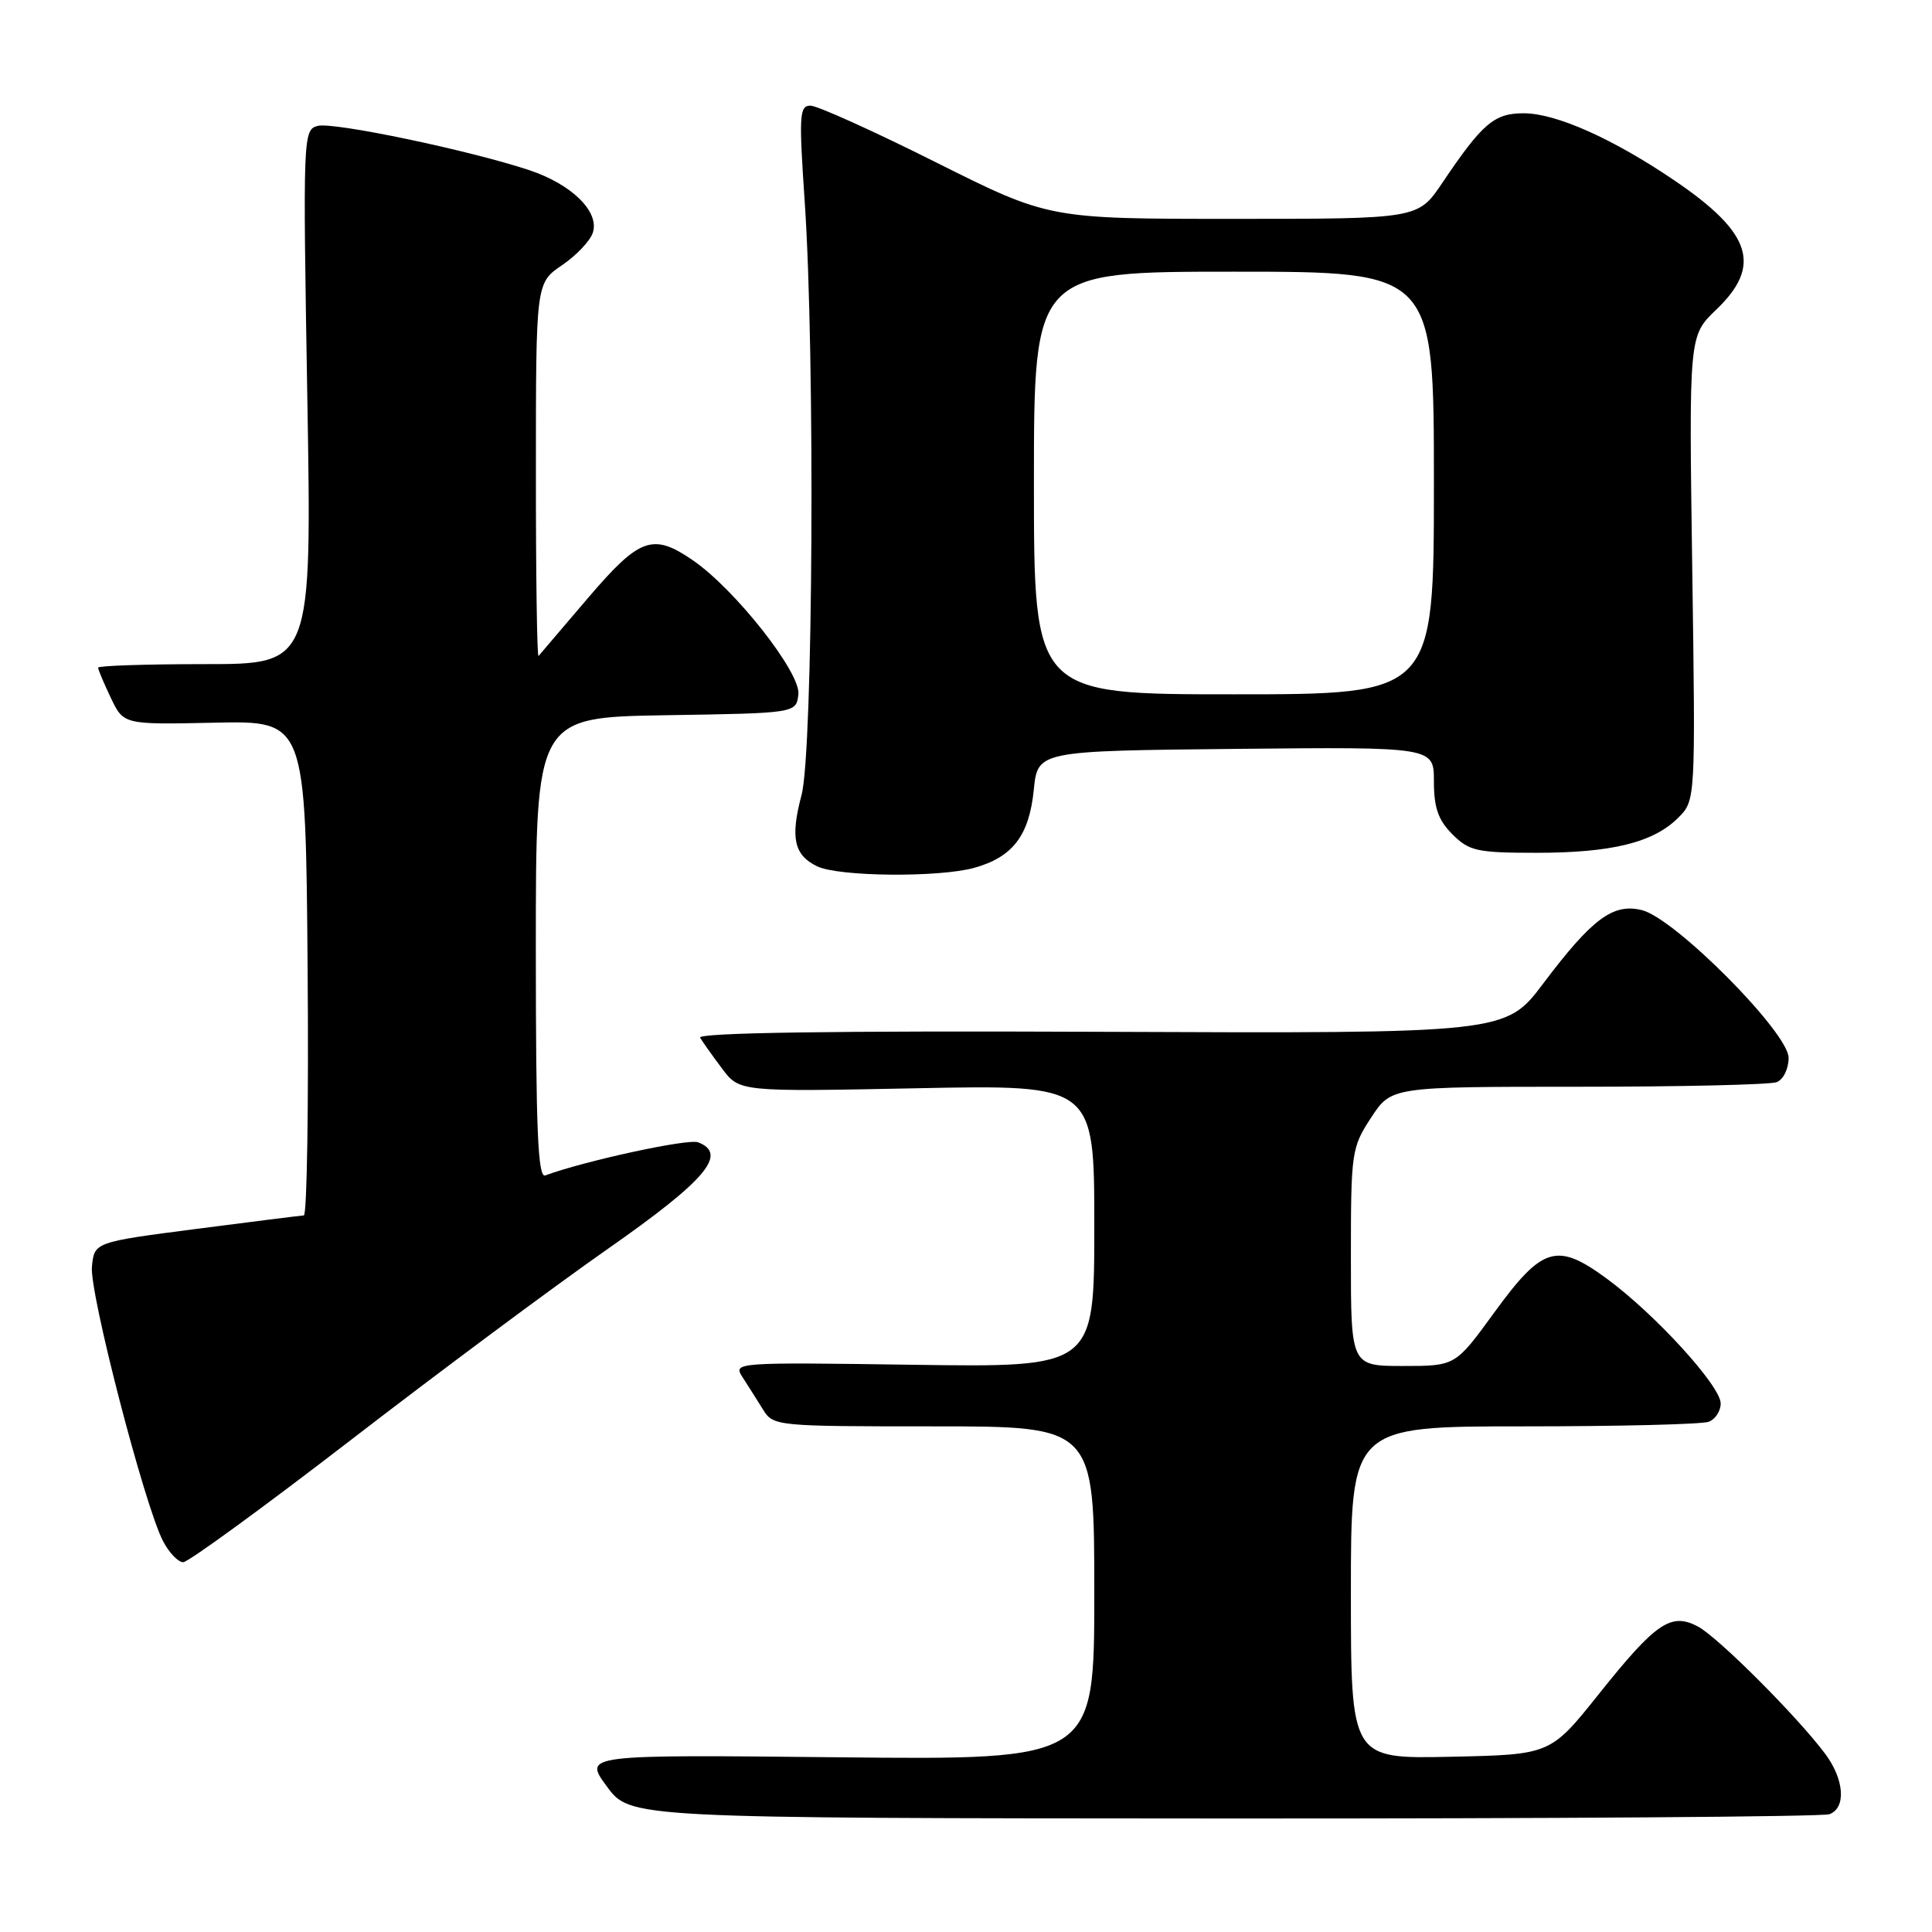 <?xml version="1.0" encoding="UTF-8" standalone="no"?>
<!DOCTYPE svg PUBLIC "-//W3C//DTD SVG 1.1//EN" "http://www.w3.org/Graphics/SVG/1.1/DTD/svg11.dtd" >
<svg xmlns="http://www.w3.org/2000/svg" xmlns:xlink="http://www.w3.org/1999/xlink" version="1.1" viewBox="0 0 256 256">
 <g >
 <path fill="currentColor"
d=" M 242.42 240.39 C 244.65 239.54 244.38 235.78 241.84 232.38 C 238.13 227.42 227.62 216.91 224.98 215.52 C 221.41 213.63 219.42 214.99 211.83 224.50 C 205.44 232.50 205.44 232.50 192.22 232.78 C 179.00 233.06 179.00 233.06 179.00 211.03 C 179.00 189.00 179.00 189.00 201.92 189.00 C 214.52 189.00 225.55 188.73 226.42 188.39 C 227.29 188.06 228.00 186.97 228.00 185.97 C 228.00 183.65 219.32 174.14 212.91 169.43 C 206.27 164.56 204.38 165.13 197.92 174.02 C 192.84 181.00 192.84 181.00 185.92 181.00 C 179.00 181.00 179.00 181.00 179.00 166.59 C 179.00 152.65 179.09 152.05 181.68 148.09 C 184.36 144.00 184.36 144.00 209.10 144.00 C 222.70 144.00 234.55 143.73 235.42 143.39 C 236.30 143.05 237.00 141.63 237.00 140.17 C 237.00 136.84 221.97 121.70 217.57 120.60 C 213.75 119.65 210.98 121.70 204.50 130.30 C 199.50 136.94 199.50 136.94 145.85 136.72 C 110.29 136.57 92.39 136.84 92.77 137.50 C 93.10 138.05 94.40 139.89 95.67 141.58 C 97.98 144.67 97.98 144.67 121.49 144.20 C 145.00 143.73 145.00 143.73 145.00 162.46 C 145.00 181.18 145.00 181.18 121.05 180.84 C 97.29 180.50 97.11 180.52 98.40 182.50 C 99.11 183.60 100.32 185.51 101.09 186.75 C 102.46 188.97 102.77 189.00 123.74 189.00 C 145.00 189.00 145.00 189.00 145.00 211.10 C 145.00 233.20 145.00 233.20 111.16 232.85 C 77.31 232.50 77.31 232.50 80.41 236.71 C 83.50 240.92 83.50 240.92 162.17 240.96 C 205.44 240.98 241.55 240.73 242.42 240.39 Z  M 46.50 190.80 C 58.05 181.89 73.35 170.51 80.50 165.51 C 93.53 156.40 96.50 152.90 92.50 151.36 C 91.17 150.85 77.44 153.83 72.25 155.75 C 71.27 156.12 71.00 149.68 71.00 125.63 C 71.00 95.05 71.00 95.05 88.25 94.77 C 105.50 94.50 105.50 94.50 105.79 92.00 C 106.12 89.16 97.43 78.11 91.82 74.25 C 86.50 70.59 84.77 71.21 77.90 79.25 C 74.50 83.24 71.55 86.69 71.36 86.92 C 71.16 87.15 71.00 76.12 71.01 62.42 C 71.01 37.50 71.01 37.50 74.47 35.14 C 76.38 33.85 78.22 31.90 78.56 30.81 C 79.44 28.03 75.74 24.41 70.11 22.54 C 62.19 19.91 44.17 16.14 42.10 16.68 C 40.16 17.19 40.13 17.91 40.72 52.60 C 41.32 88.00 41.32 88.00 27.16 88.00 C 19.37 88.00 13.00 88.21 13.00 88.47 C 13.00 88.72 13.76 90.53 14.69 92.48 C 16.38 96.02 16.38 96.02 28.44 95.76 C 40.50 95.50 40.50 95.50 40.76 128.25 C 40.91 146.26 40.68 161.02 40.26 161.05 C 39.84 161.07 33.42 161.88 26.00 162.84 C 12.50 164.59 12.50 164.59 12.18 167.85 C 11.85 171.31 19.12 199.40 21.59 204.18 C 22.39 205.73 23.60 207.00 24.28 207.00 C 24.95 206.99 34.95 199.70 46.50 190.80 Z  M 129.10 114.99 C 134.19 113.57 136.37 110.72 136.98 104.67 C 137.50 99.50 137.50 99.50 163.75 99.23 C 190.00 98.97 190.00 98.97 190.00 103.53 C 190.00 107.04 190.57 108.66 192.45 110.55 C 194.68 112.77 195.71 113.00 203.59 113.00 C 213.57 113.00 219.09 111.64 222.37 108.36 C 224.67 106.06 224.67 106.06 224.23 75.28 C 223.79 44.50 223.79 44.50 227.39 41.05 C 233.51 35.21 232.12 30.87 221.90 23.93 C 213.73 18.38 206.20 15.02 201.92 15.01 C 197.99 15.00 196.43 16.33 191.10 24.25 C 187.90 29.00 187.90 29.00 163.44 29.00 C 138.98 29.00 138.98 29.00 124.00 21.50 C 115.76 17.37 108.29 14.00 107.39 14.00 C 105.92 14.00 105.85 15.27 106.63 26.75 C 108.01 47.04 107.74 99.61 106.21 105.34 C 104.70 111.01 105.21 113.31 108.27 114.79 C 111.12 116.17 124.41 116.29 129.10 114.99 Z  M 137.00 64.00 C 137.00 36.00 137.00 36.00 163.50 36.00 C 190.00 36.00 190.00 36.00 190.00 64.00 C 190.00 92.00 190.00 92.00 163.50 92.00 C 137.00 92.00 137.00 92.00 137.00 64.00 Z "/>
</g>
</svg>